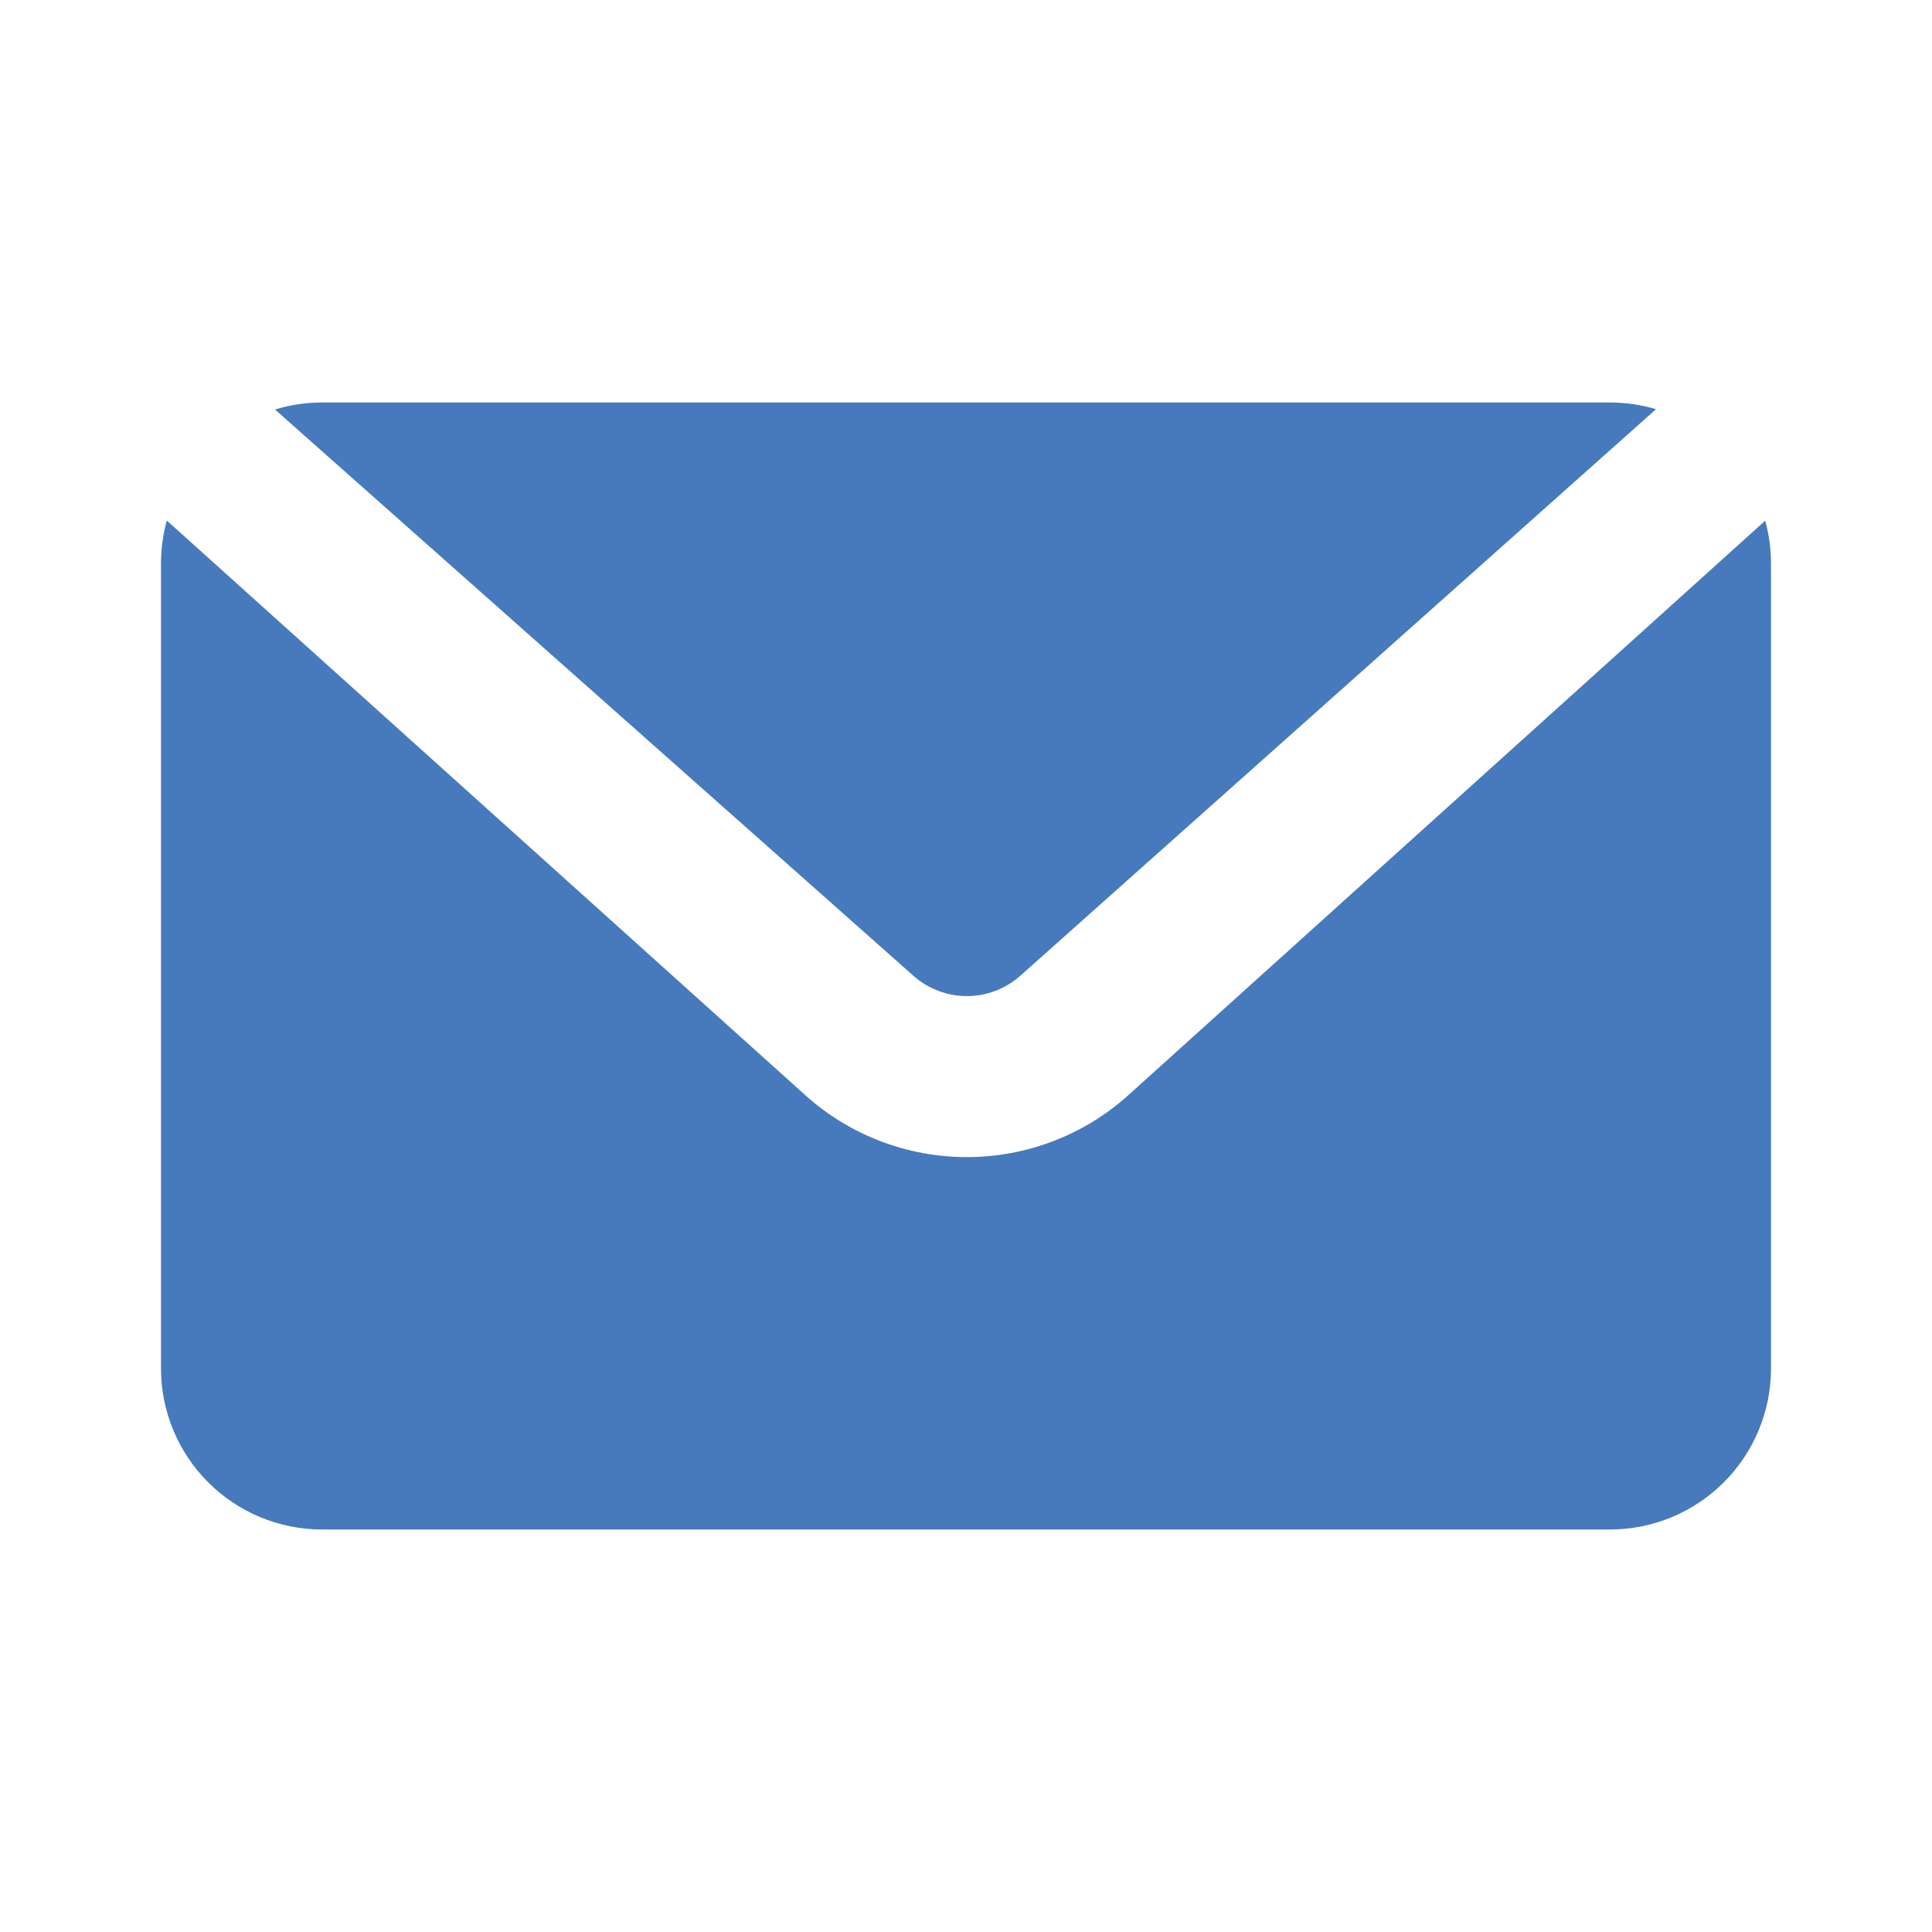 <svg width="24" height="24" viewBox="0 0 24 24" fill="none" xmlns="http://www.w3.org/2000/svg">
<path d="M20.572 5.083L12.676 12.12C12.493 12.283 12.256 12.374 12.011 12.374C11.765 12.374 11.528 12.283 11.345 12.12L3.416 5.087C3.605 5.029 3.802 5 4 5H20C20.194 5 20.386 5.028 20.572 5.083ZM21.928 6.468C21.975 6.638 22 6.816 22 7V17C22 17.53 21.789 18.039 21.414 18.414C21.039 18.789 20.53 19 20 19H4C3.47 19 2.961 18.789 2.586 18.414C2.211 18.039 2 17.53 2 17V7C2 6.82 2.024 6.64 2.072 6.466L10.014 13.614C10.563 14.104 11.274 14.374 12.01 14.374C12.746 14.374 13.457 14.104 14.006 13.614L21.928 6.468Z" fill="#477ABC"/>
</svg>
